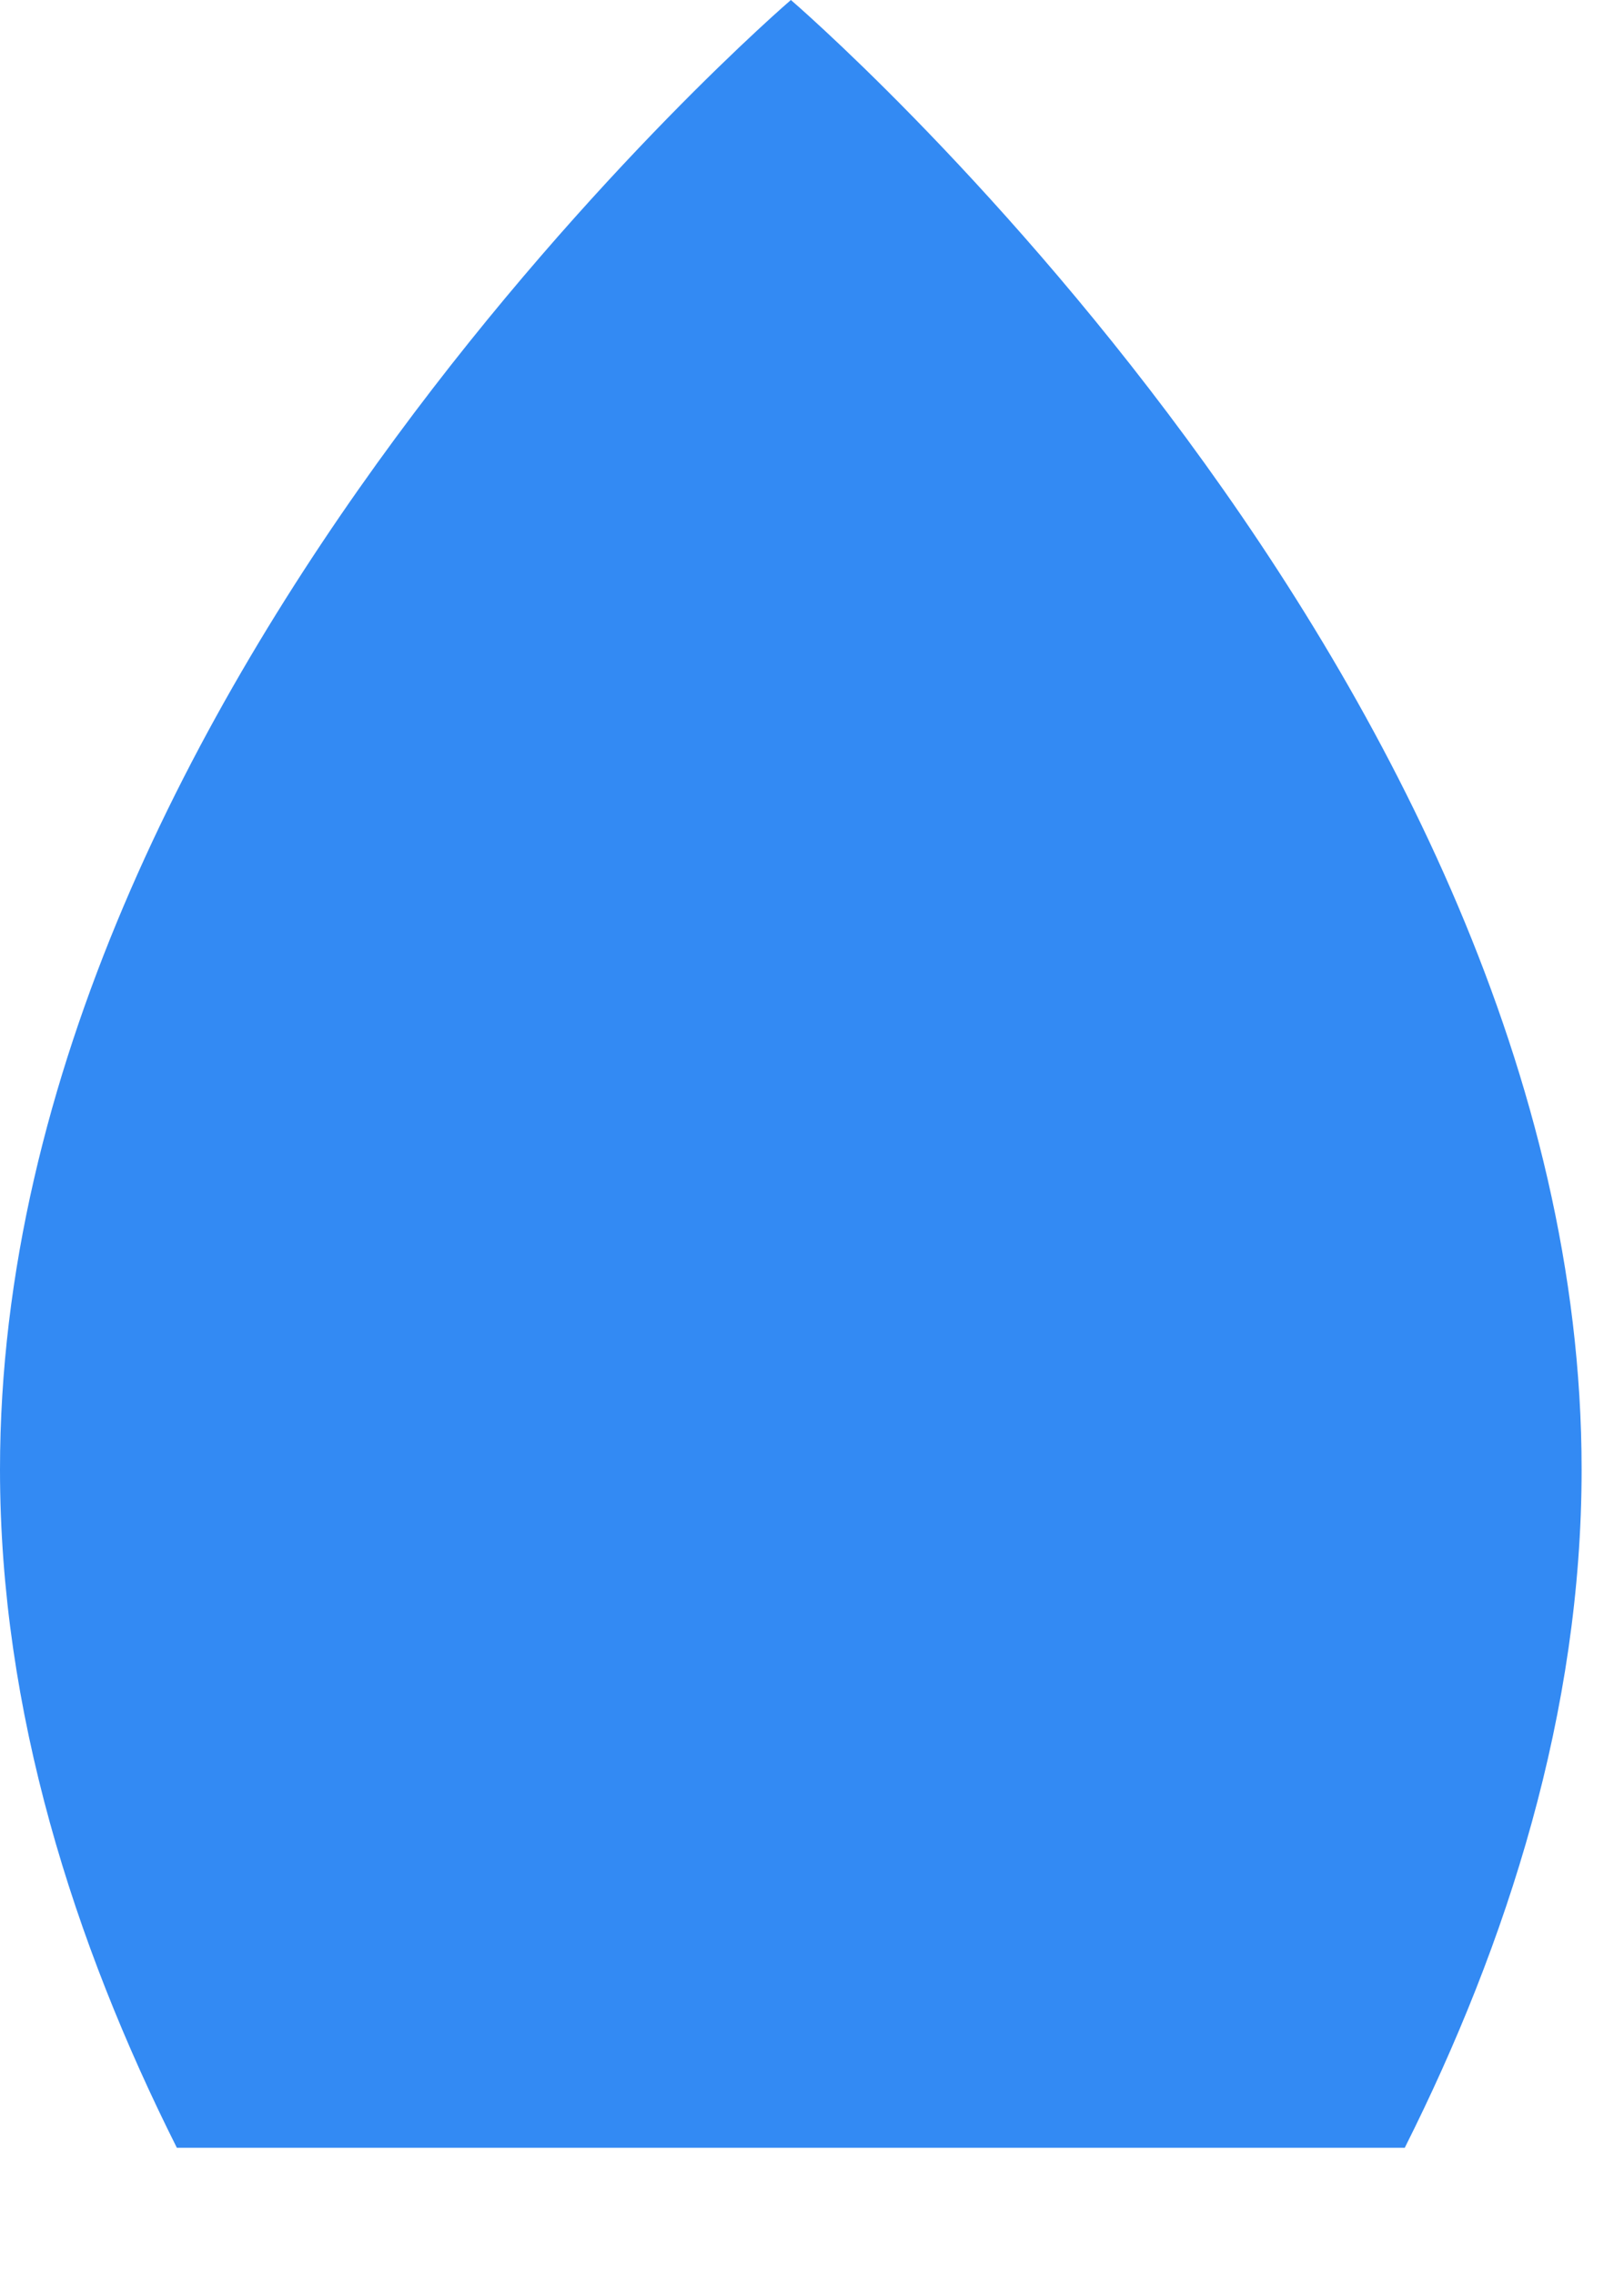 <svg preserveAspectRatio="none" width="100%" height="100%" overflow="visible" style="display: block;" viewBox="0 0 10 14" fill="none" xmlns="http://www.w3.org/2000/svg">
<path id="Vector" d="M9.739 9.043C9.739 4.174 4.87 0 4.87 0C4.87 0 0 4.174 0 9.043C0 10.533 0.456 11.957 1.089 13.217H8.65C9.283 11.957 9.739 10.533 9.739 9.043Z" fill="#338AF3"/>
</svg>
